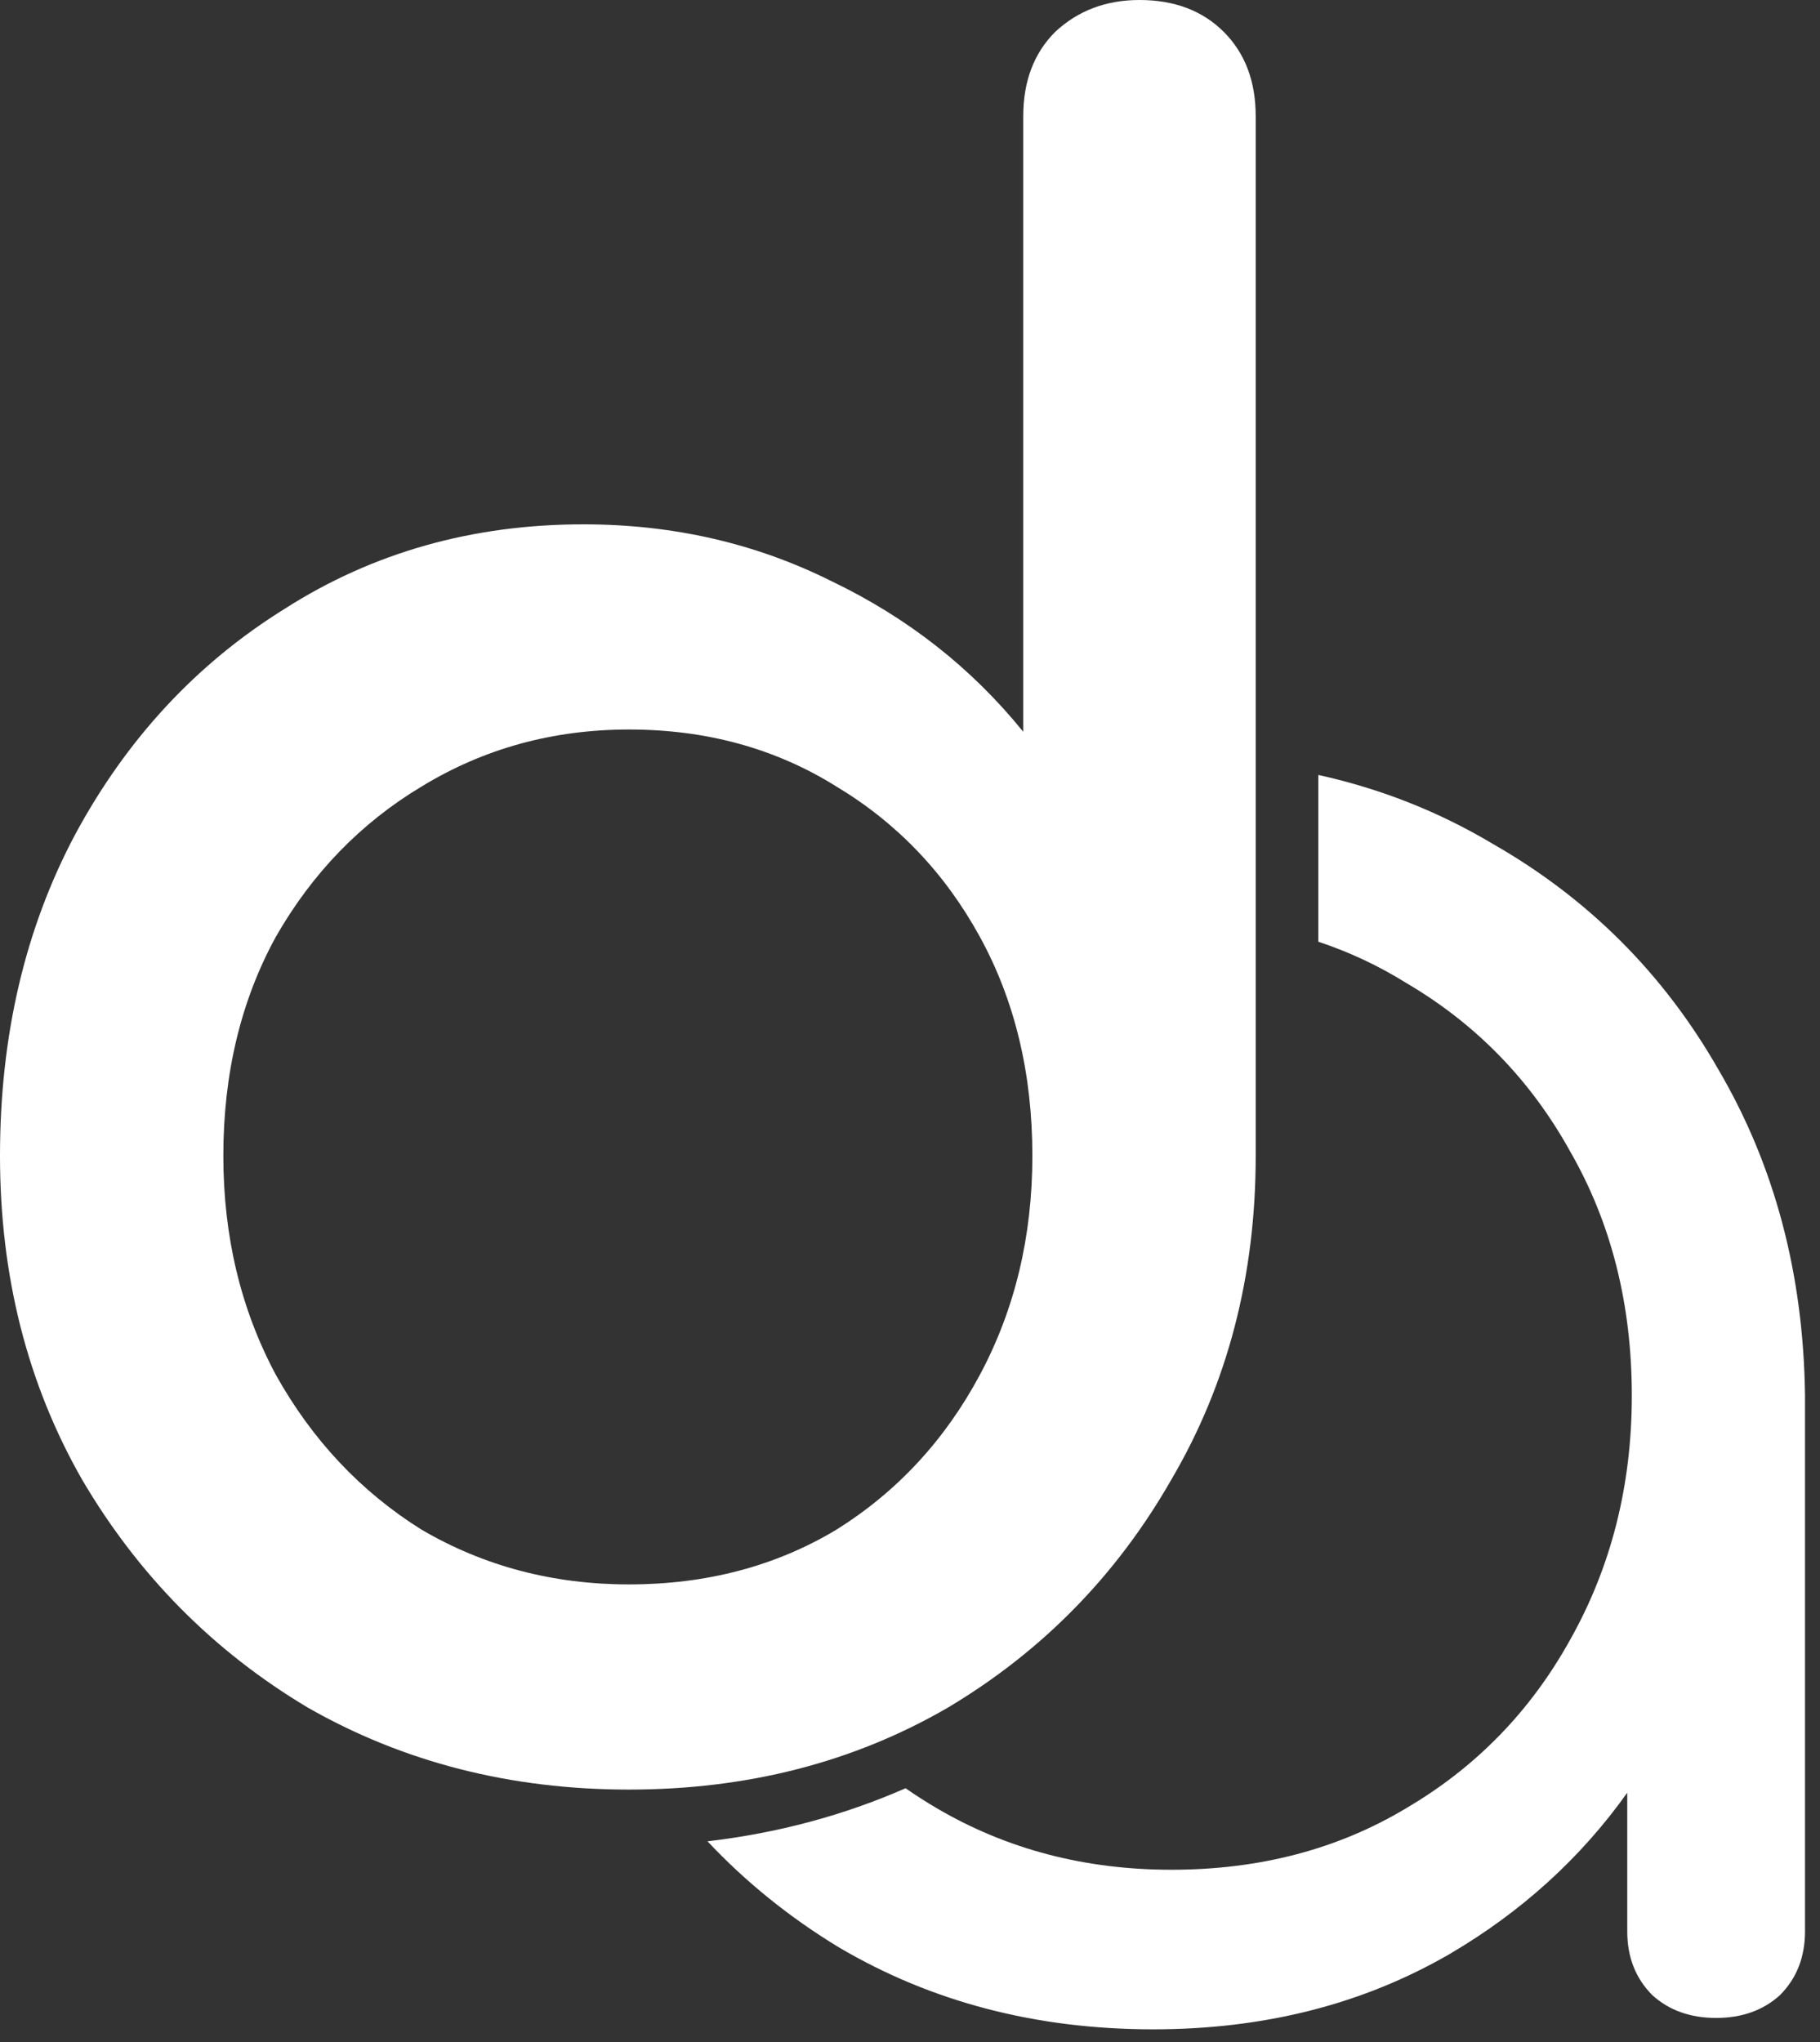 <svg width="115" height="129" viewBox="0 0 115 129" fill="none" xmlns="http://www.w3.org/2000/svg">
<rect x="0" y="0" width="115" height="129" fill="#333333" stroke="none"/>
<path d="M39.744 113.04C32.256 113.04 25.488 111.312 19.44 107.856C13.488 104.304 8.736 99.504 5.184 93.456C1.728 87.408 0 80.592 0 73.008C0 65.424 1.584 58.656 4.752 52.704C8.016 46.656 12.432 41.904 18 38.448C23.568 34.896 29.856 33.12 36.864 33.12C42.528 33.12 47.76 34.32 52.56 36.72C57.36 39.024 61.392 42.192 64.656 46.224V7.344C64.656 5.136 65.328 3.36 66.672 2.016C68.112 0.672 69.888 0 72 0C74.208 0 75.984 0.672 77.328 2.016C78.672 3.36 79.344 5.136 79.344 7.344V73.008C79.344 80.592 77.568 87.408 74.016 93.456C70.56 99.504 65.856 104.304 59.904 107.856C53.952 111.312 47.232 113.04 39.744 113.04ZM39.744 100.08C44.64 100.08 49.008 98.928 52.848 96.624C56.688 94.224 59.712 90.96 61.92 86.832C64.128 82.704 65.232 78.096 65.232 73.008C65.232 67.824 64.128 63.216 61.92 59.184C59.712 55.152 56.688 51.984 52.848 49.68C49.008 47.28 44.64 46.08 39.744 46.08C34.944 46.08 30.576 47.28 26.64 49.68C22.8 51.984 19.728 55.152 17.424 59.184C15.216 63.216 14.112 67.824 14.112 73.008C14.112 78.096 15.216 82.704 17.424 86.832C19.728 90.96 22.8 94.224 26.64 96.624C30.576 98.928 34.944 100.08 39.744 100.08Z" fill="white"/>
<path fill-rule="evenodd" clip-rule="evenodd" d="M44.704 116.308C47.132 118.888 49.897 121.119 52.997 123C58.853 126.456 65.477 128.184 72.869 128.184C79.877 128.184 86.117 126.6 91.589 123.432C96.132 120.769 99.876 117.371 102.821 113.238V121.992C102.821 123.624 103.349 124.968 104.405 126.024C105.461 126.984 106.805 127.464 108.437 127.464C110.069 127.464 111.413 126.984 112.469 126.024C113.525 124.968 114.053 123.624 114.053 121.992V88.152C113.957 80.472 112.133 73.608 108.581 67.56C105.125 61.512 100.373 56.76 94.325 53.304C90.918 51.27 87.243 49.819 83.301 48.95V59.484C85.254 60.132 87.105 61 88.853 62.088C93.269 64.68 96.725 68.232 99.221 72.744C101.813 77.256 103.109 82.392 103.109 88.152C103.109 93.816 101.813 98.952 99.221 103.56C96.725 108.072 93.269 111.624 88.853 114.216C84.533 116.808 79.589 118.104 74.021 118.104C68.549 118.104 63.605 116.808 59.189 114.216C58.512 113.818 57.856 113.398 57.221 112.955C53.314 114.67 49.142 115.787 44.704 116.308ZM65.237 59.348C64.792 58.218 64.28 57.123 63.7 56.063C62.556 53.974 61.217 52.091 59.684 50.414C58.607 50.81 57.552 51.253 56.517 51.744C59.346 53.975 61.728 56.767 63.503 59.954C64.073 59.733 64.651 59.531 65.237 59.348ZM47.342 100.881C44.661 101.673 41.798 102.069 38.753 102.069C37.861 102.069 36.983 102.033 36.117 101.963C35.974 101.53 35.838 101.094 35.709 100.654C37.106 100.882 38.54 101 40 101C42.421 101 44.768 100.675 47.001 100.066C47.111 100.339 47.224 100.611 47.342 100.881Z" fill="white"/>
</svg>
